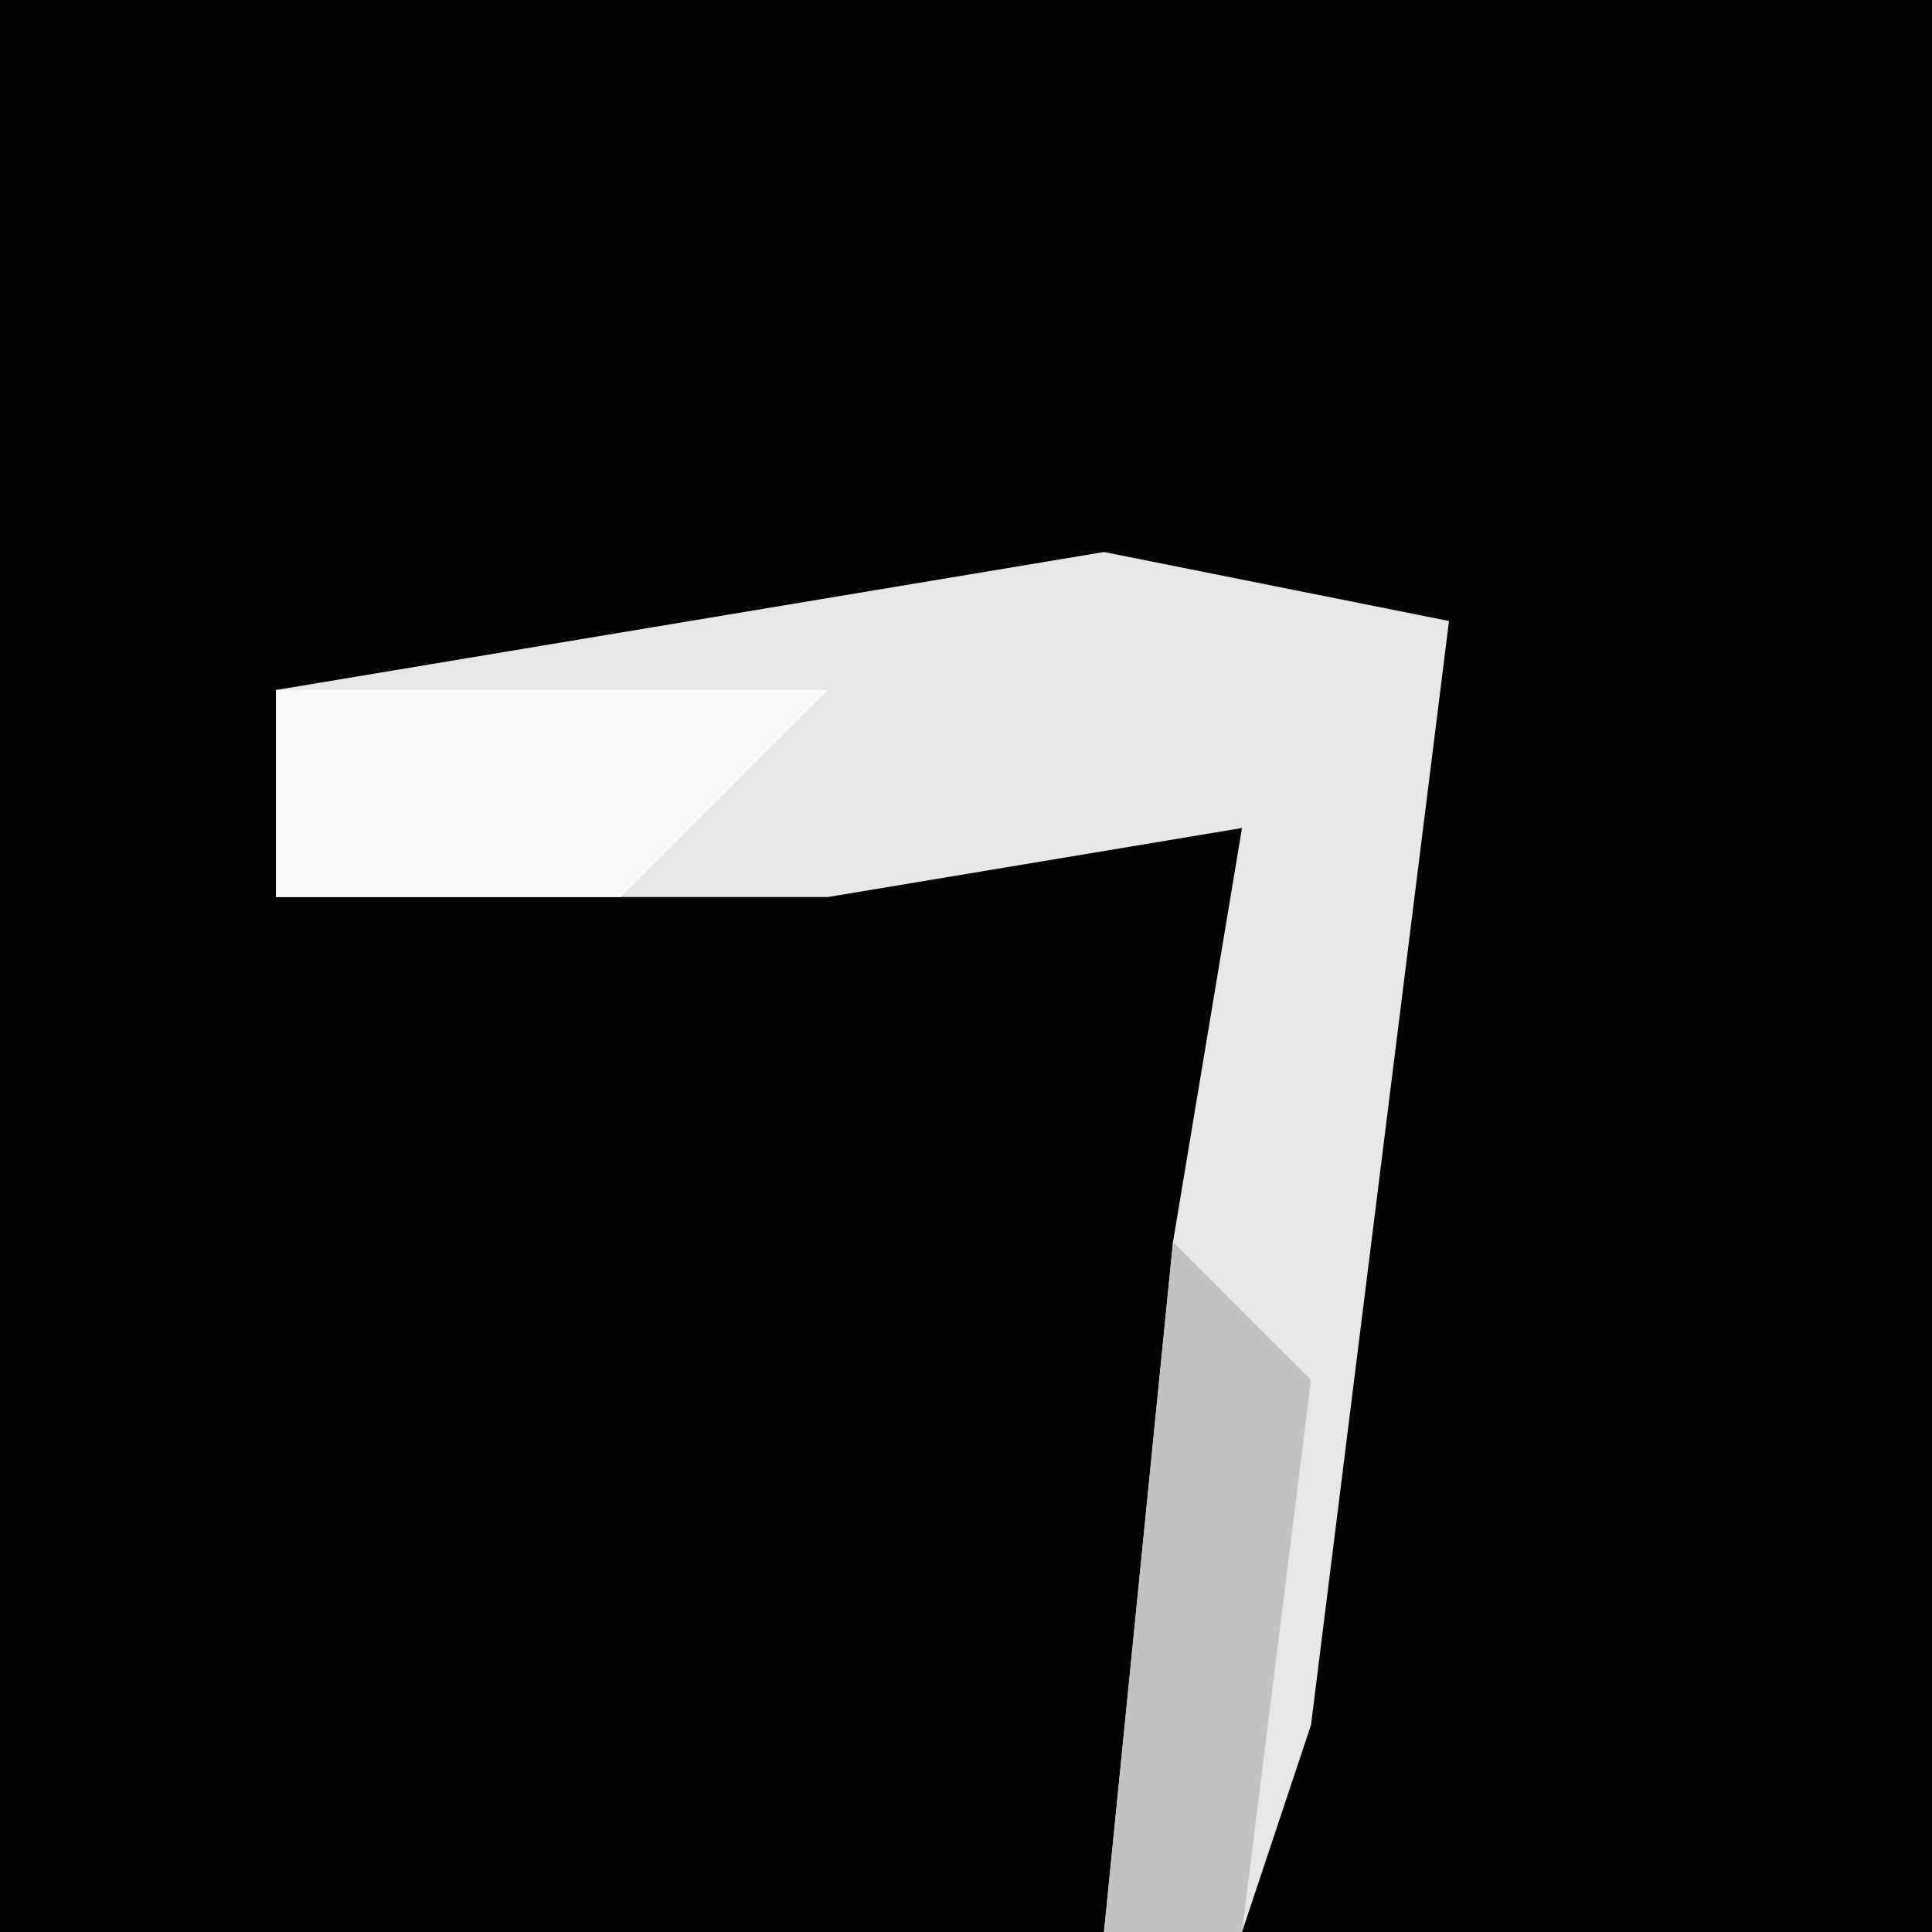 <?xml version="1.0" encoding="UTF-8"?>
<svg version="1.1" xmlns="http://www.w3.org/2000/svg" width="28" height="28">
<path d="M0,0 L28,0 L28,28 L0,28 Z " fill="#030303" transform="translate(0,0)"/>
<path d="M0,0 L5,1 L3,17 L2,20 L0,20 L1,10 L2,4 L-4,5 L-12,5 L-12,2 Z " fill="#E7E7E7" transform="translate(16,8)"/>
<path d="M0,0 Z M-8,1 L0,1 L-3,4 L-8,4 Z " fill="#FAFAFA" transform="translate(12,9)"/>
<path d="M0,0 L2,2 L1,10 L-1,10 Z " fill="#C2C2C2" transform="translate(17,18)"/>
</svg>
